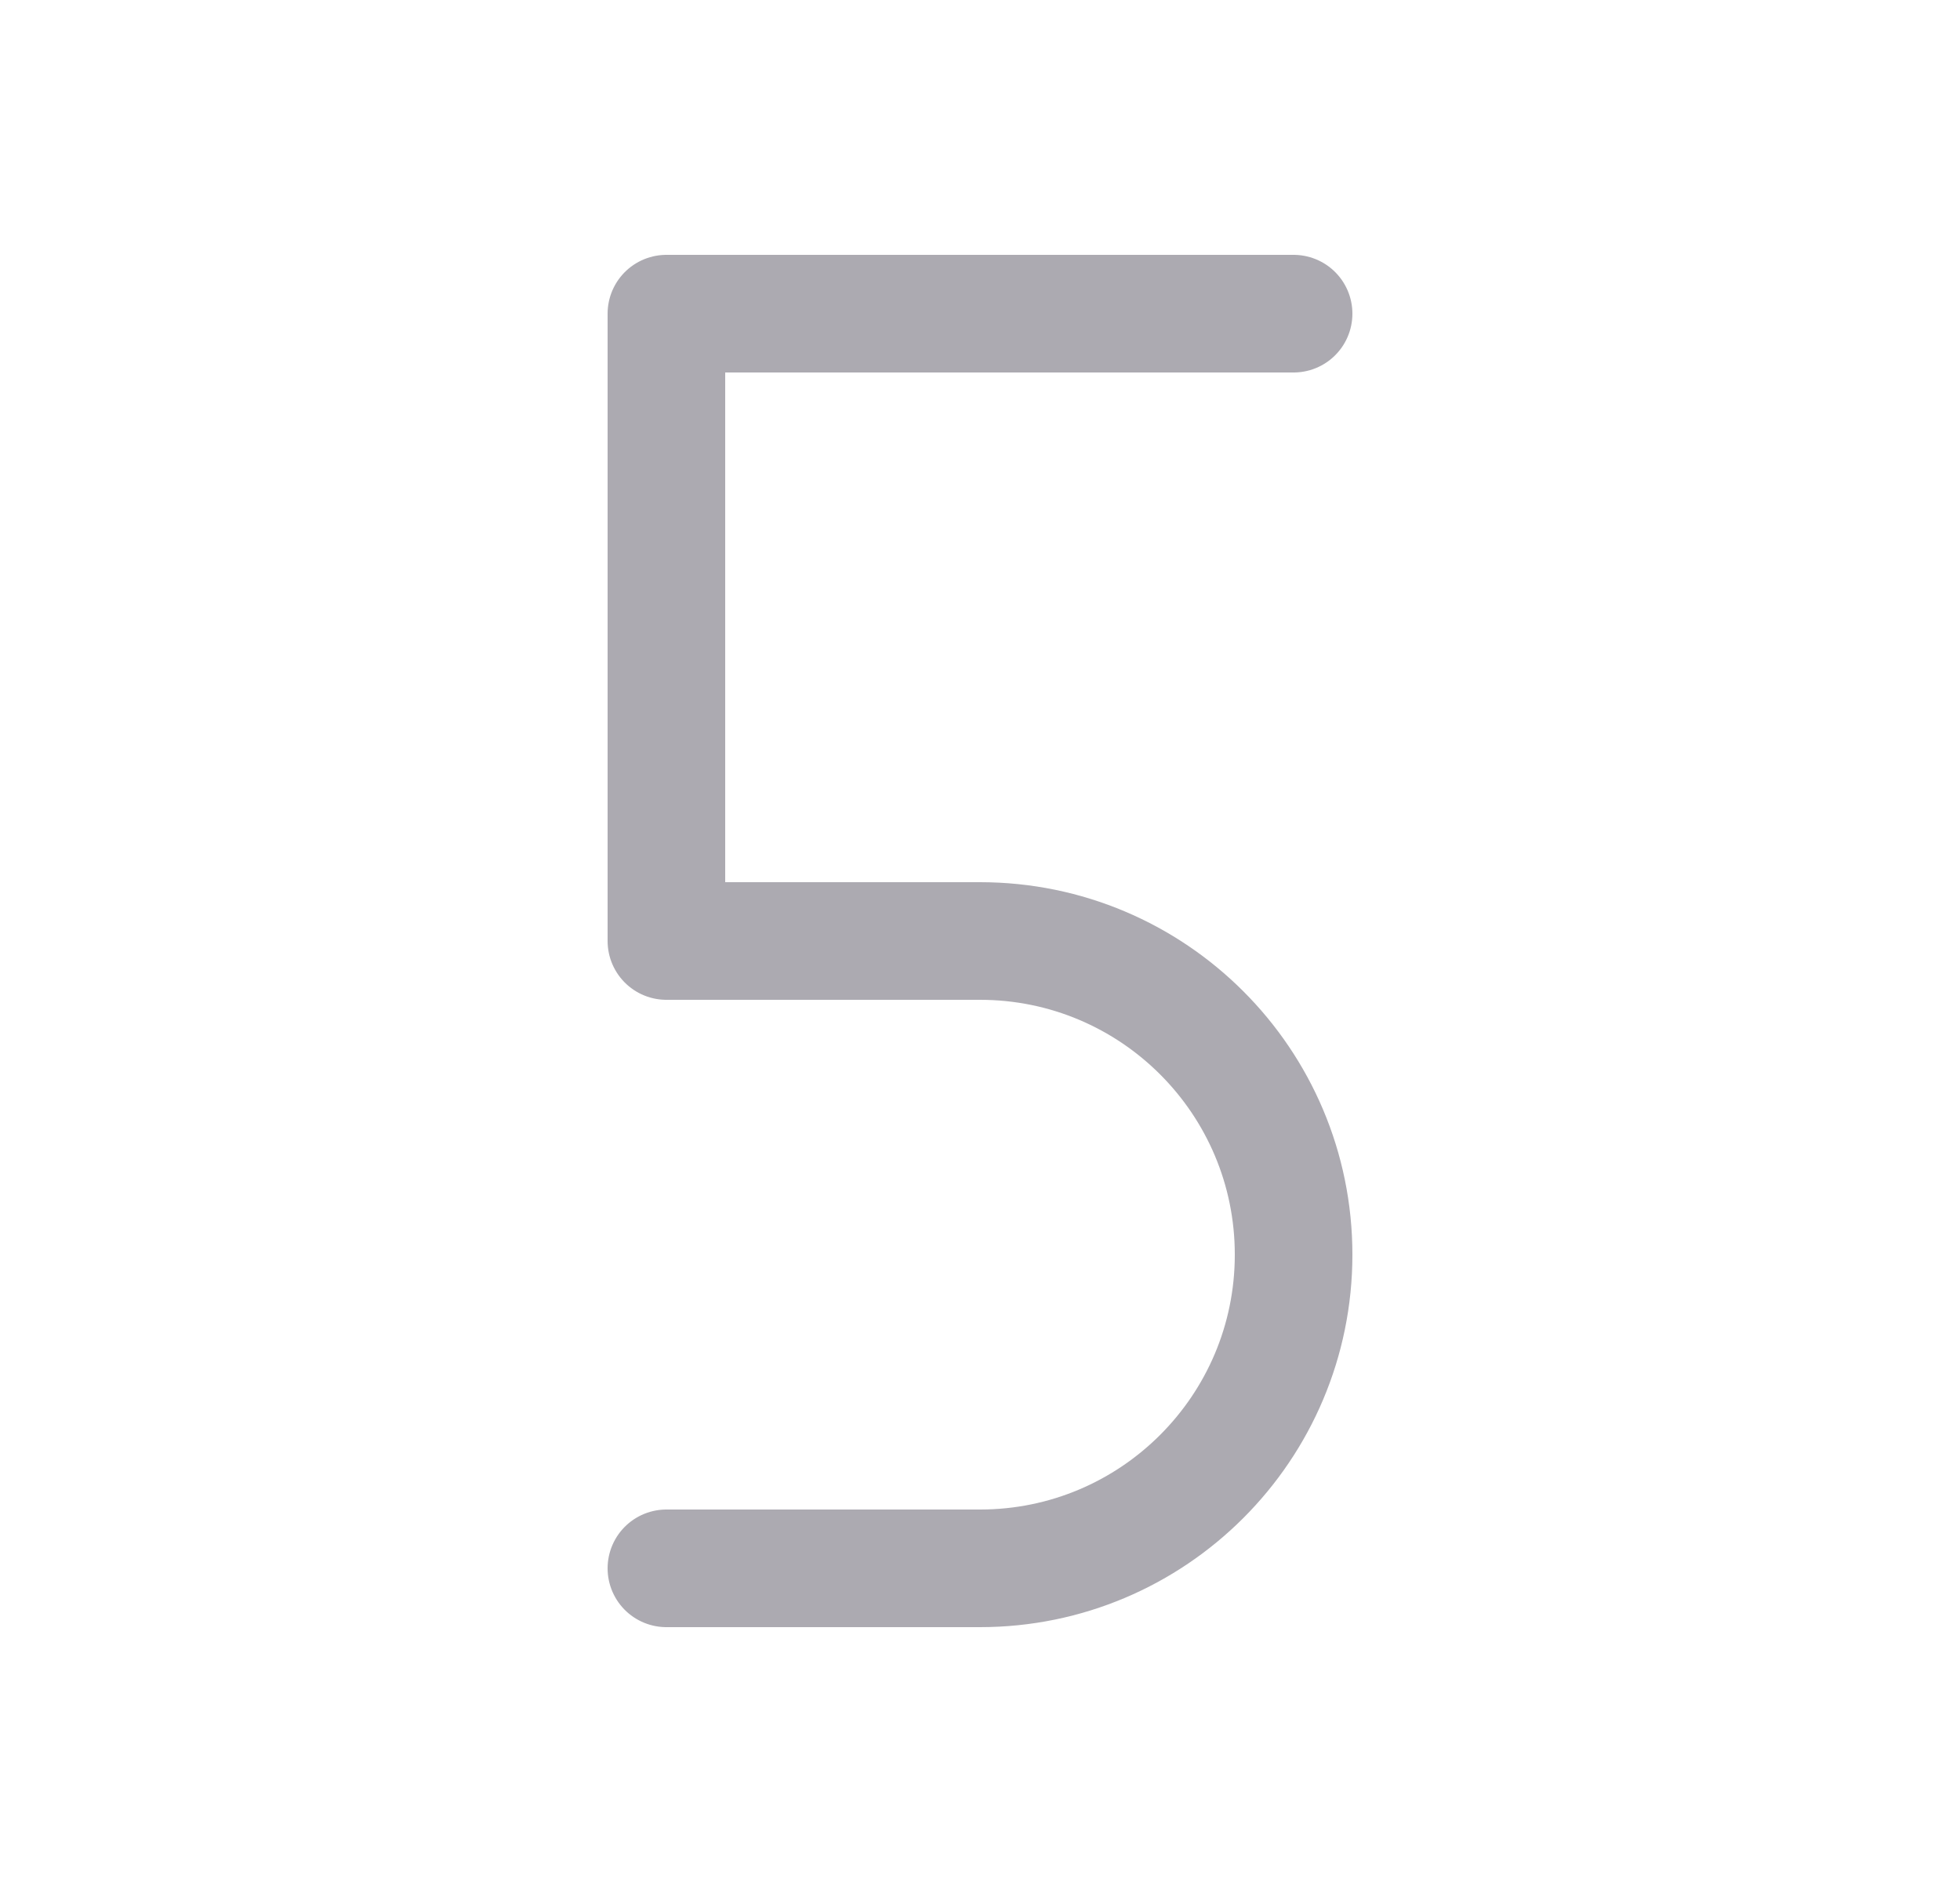 <svg width="25" height="24" viewBox="0 0 25 24" fill="none" xmlns="http://www.w3.org/2000/svg">
<path d="M8.5 20H12.5C14.709 20 16.5 18.209 16.5 16C16.5 13.791 14.709 12 12.5 12H8.5V4H16.5" stroke="#ACAAB1" stroke-width="1.5" stroke-linecap="round" stroke-linejoin="round"/>
</svg>
